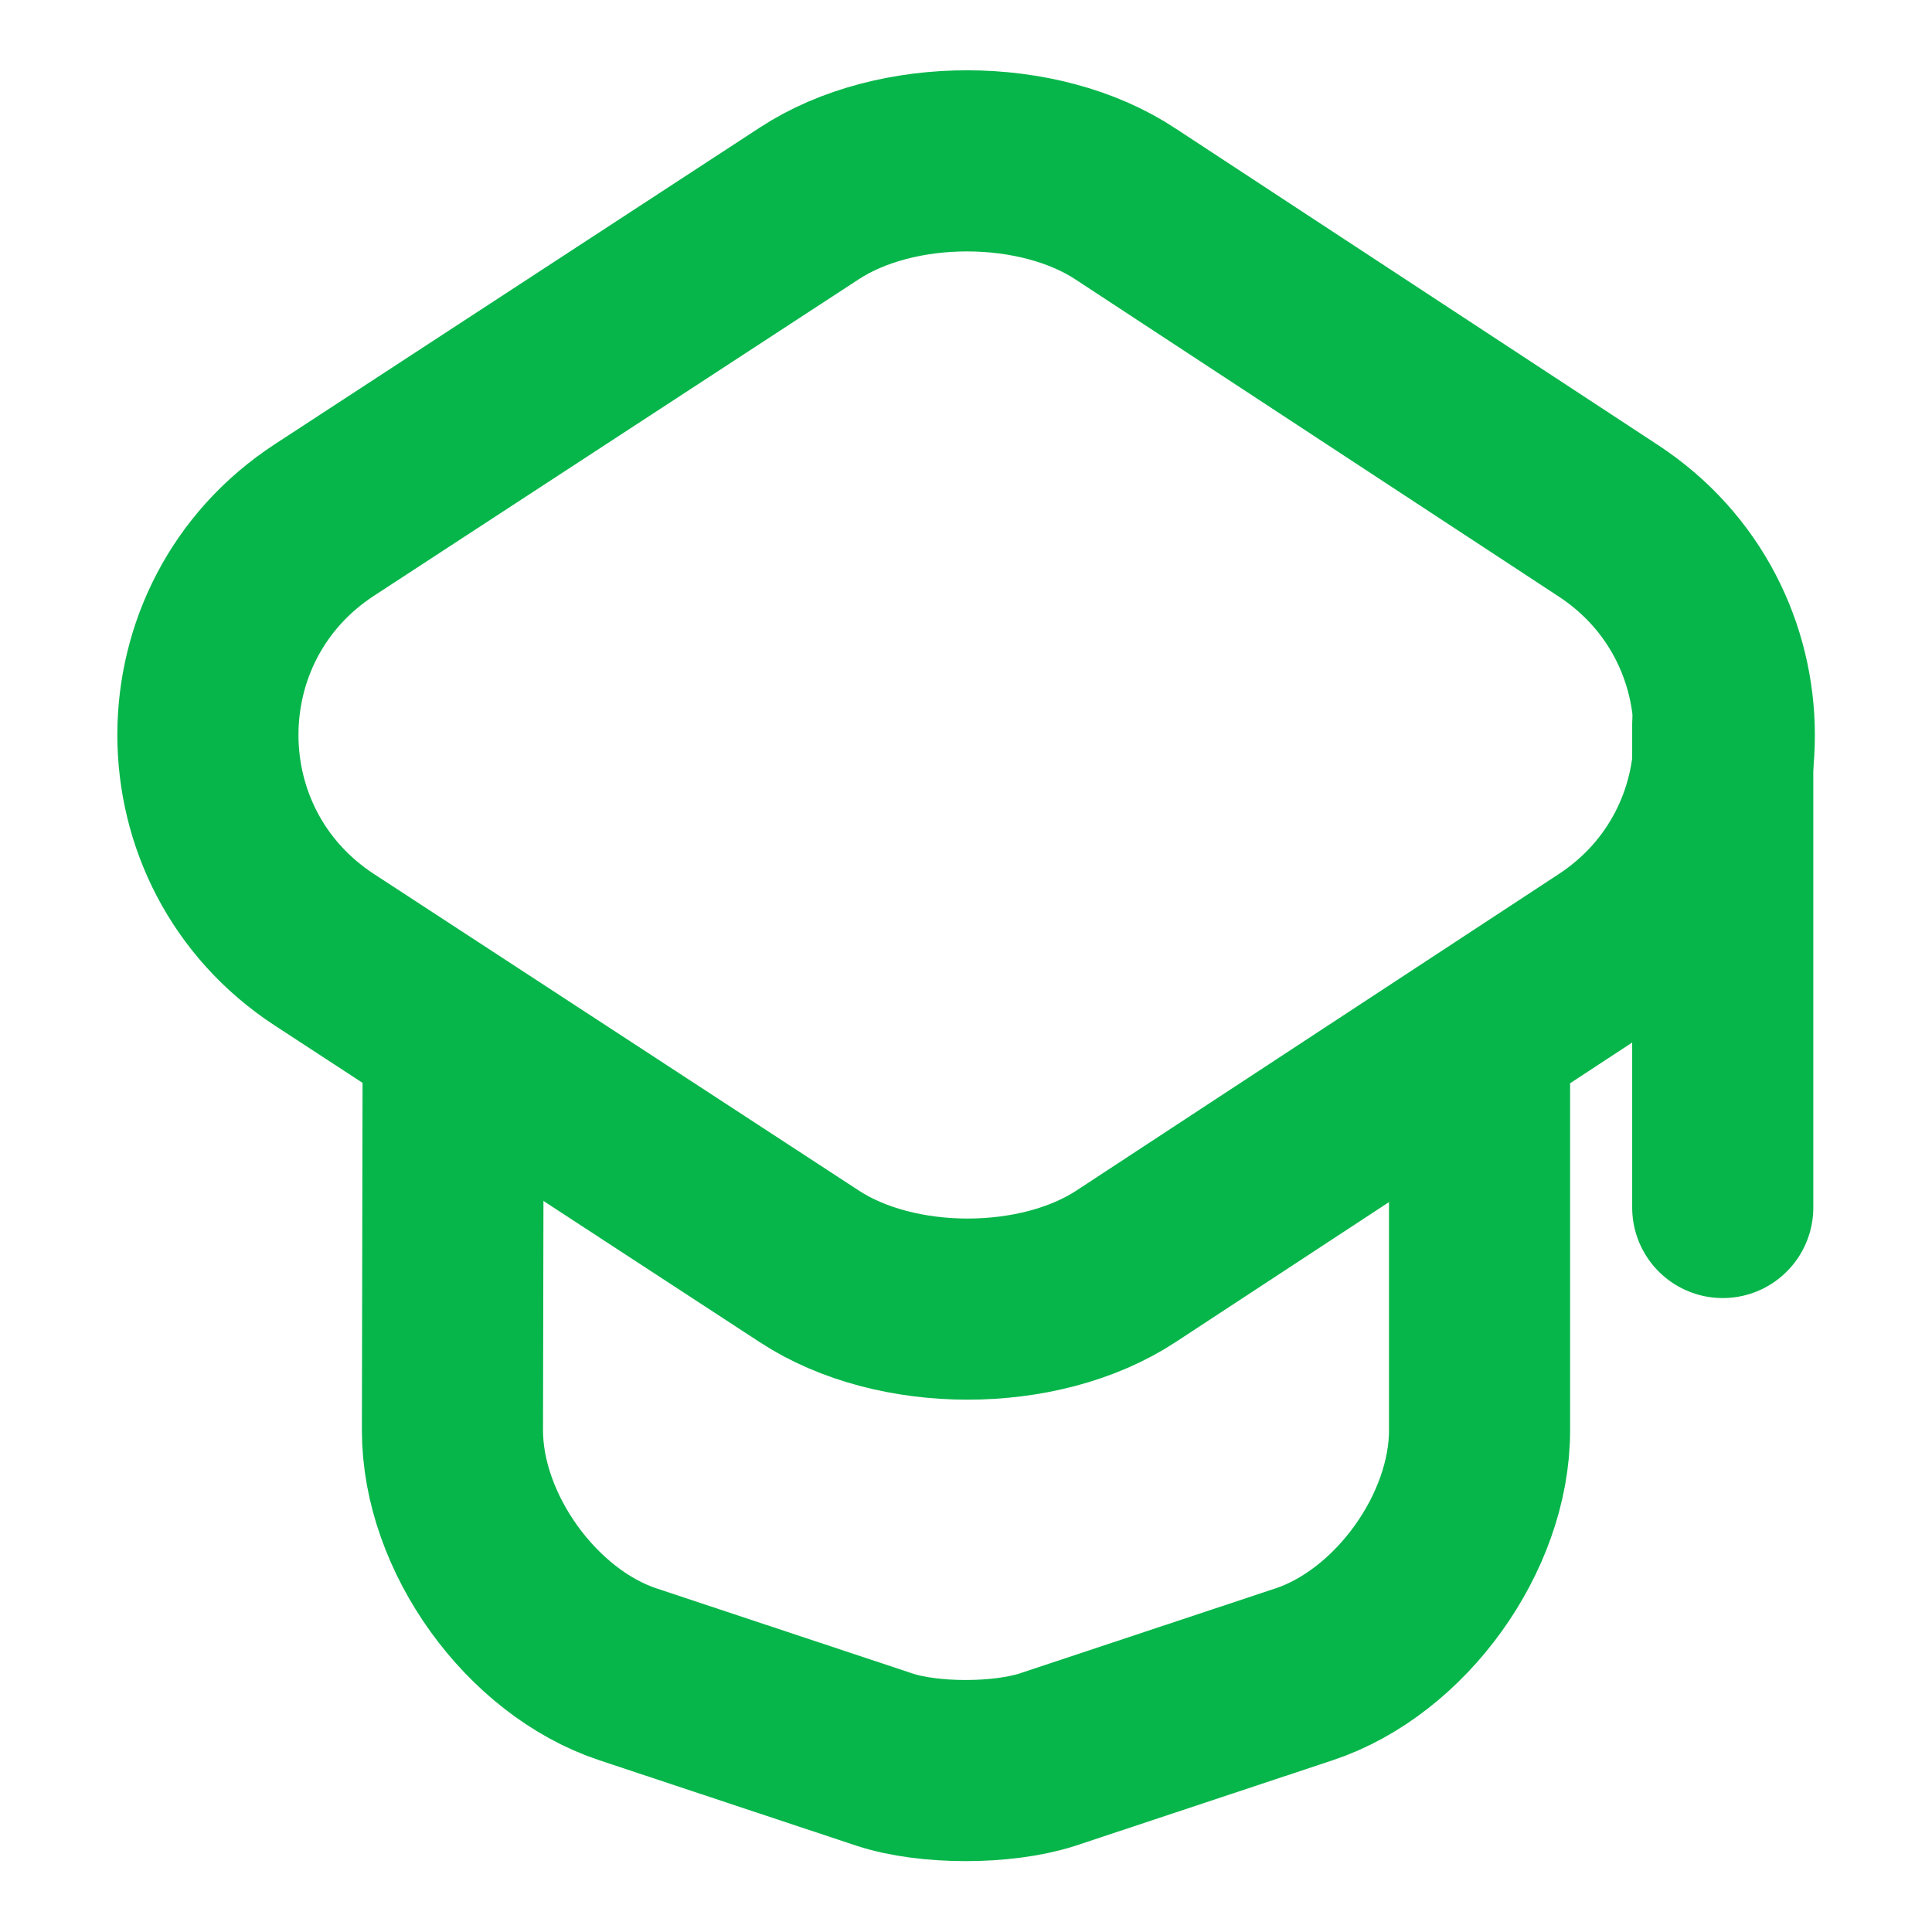 <svg width="16" height="16" viewBox="0 0 16 16" fill="none" xmlns="http://www.w3.org/2000/svg">
<path d="M6.7 1.686L2.687 4.306C1.4 5.146 1.4 7.026 2.687 7.866L6.7 10.486C7.42 10.96 8.607 10.96 9.327 10.486L13.32 7.866C14.6 7.026 14.6 5.153 13.32 4.313L9.327 1.693C8.607 1.213 7.42 1.213 6.7 1.686Z" stroke="#07B64A" stroke-width="1.5" stroke-linecap="round" stroke-linejoin="round"/>
<path d="M3.753 8.72L3.747 11.846C3.747 12.693 4.4 13.6 5.2 13.866L7.327 14.573C7.693 14.693 8.3 14.693 8.673 14.573L10.8 13.866C11.6 13.6 12.253 12.693 12.253 11.846V8.753" stroke="#07B64A" stroke-width="1.5" stroke-linecap="round" stroke-linejoin="round"/>
<path d="M14.267 10V6" stroke="#07B64A" stroke-width="1.5" stroke-linecap="round" stroke-linejoin="round"/>
</svg>
